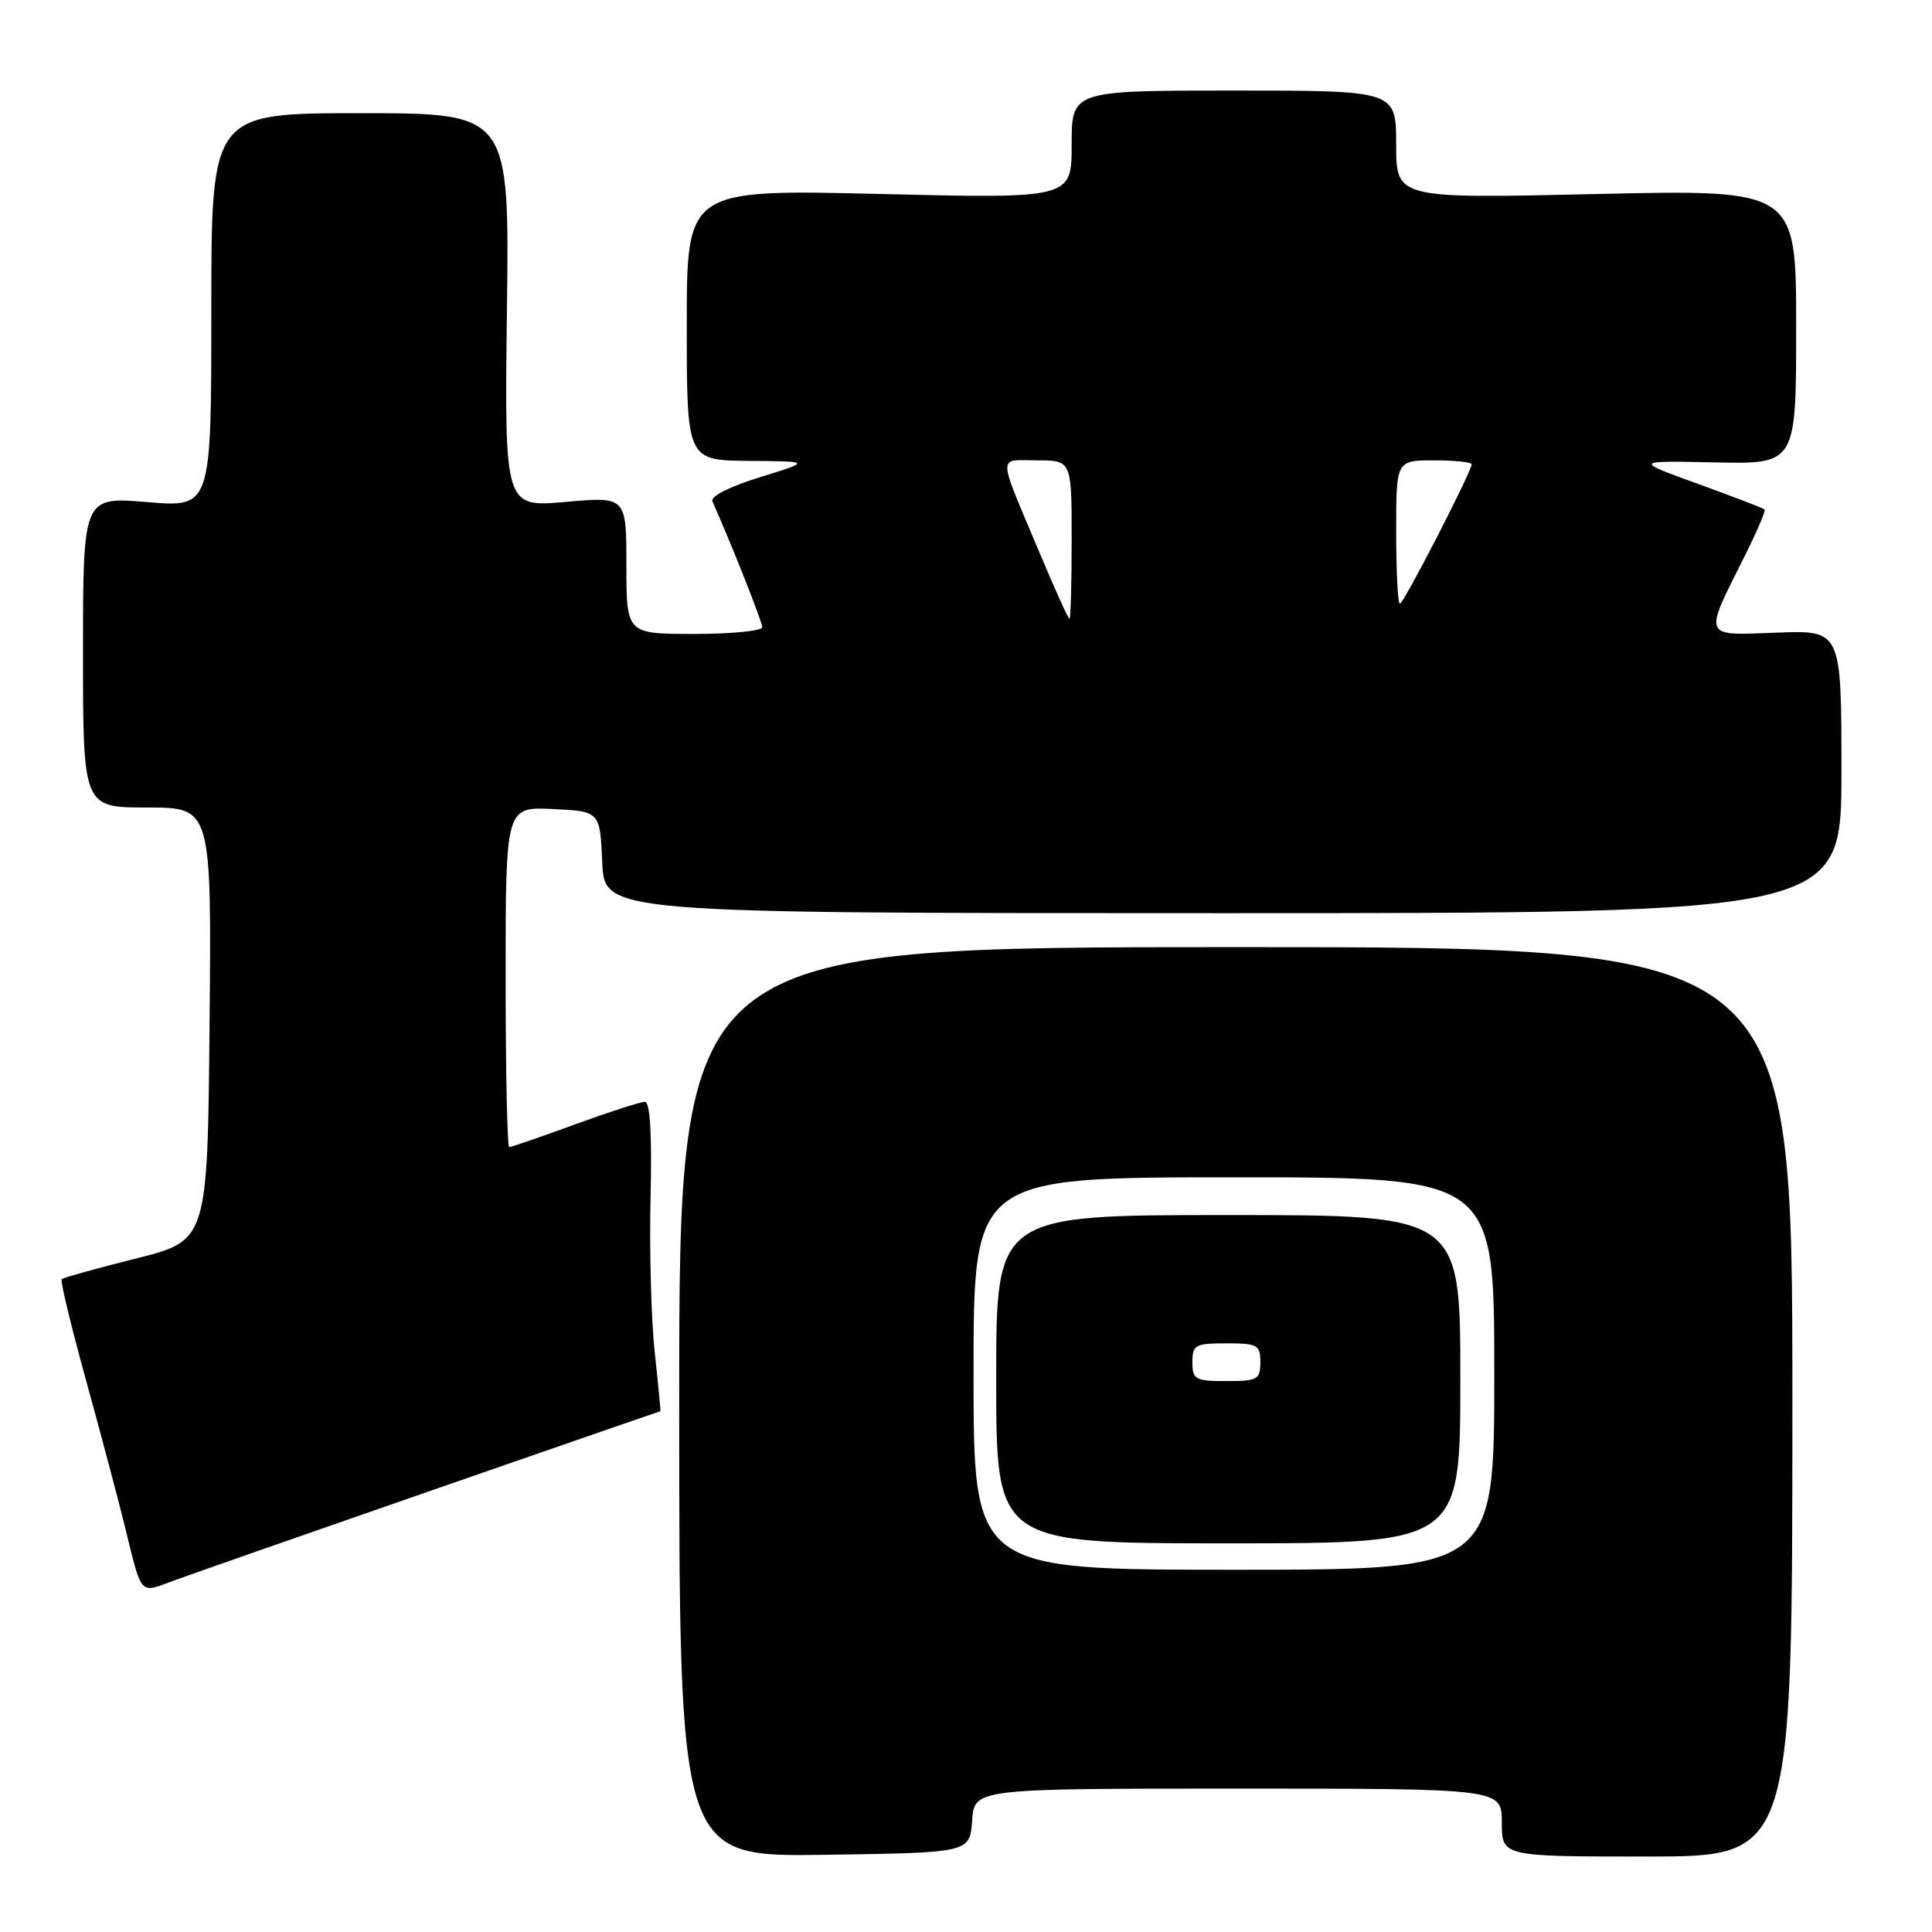 <?xml version="1.0" encoding="UTF-8" standalone="no"?>
<!DOCTYPE svg PUBLIC "-//W3C//DTD SVG 1.1//EN" "http://www.w3.org/Graphics/SVG/1.1/DTD/svg11.dtd" >
<svg xmlns="http://www.w3.org/2000/svg" xmlns:xlink="http://www.w3.org/1999/xlink" version="1.1" viewBox="0 0 256 256">
 <g >
 <path fill="currentColor"
d=" M 128.81 241.25 C 129.11 237.00 129.11 237.00 164.06 237.00 C 199.00 237.00 199.00 237.00 199.00 241.50 C 199.00 246.00 199.00 246.00 218.25 246.00 C 237.50 246.00 237.50 246.00 237.50 185.75 C 237.50 125.50 237.50 125.50 163.75 125.50 C 90.00 125.50 90.00 125.50 90.00 185.77 C 90.00 246.04 90.00 246.04 109.25 245.77 C 128.50 245.50 128.50 245.50 128.81 241.25 Z  M 57.44 197.40 C 73.91 191.68 87.43 187.00 87.50 187.00 C 87.56 187.00 87.23 183.51 86.76 179.25 C 86.29 174.99 86.04 165.76 86.20 158.75 C 86.40 150.26 86.15 146.00 85.44 146.00 C 84.86 146.00 80.68 147.35 76.16 149.00 C 71.64 150.65 67.73 152.00 67.47 152.00 C 67.21 152.00 67.00 141.85 67.00 129.45 C 67.00 106.90 67.00 106.90 73.25 107.20 C 79.50 107.50 79.50 107.50 79.80 114.25 C 80.09 121.00 80.09 121.00 162.05 121.00 C 244.00 121.00 244.00 121.00 244.00 102.25 C 244.00 83.50 244.00 83.50 235.41 83.83 C 225.49 84.20 225.68 84.65 231.20 73.65 C 232.81 70.43 233.99 67.66 233.82 67.50 C 233.64 67.34 229.68 65.82 225.00 64.12 C 216.50 61.04 216.50 61.04 227.25 61.27 C 238.00 61.50 238.00 61.50 238.00 43.31 C 238.00 25.11 238.00 25.11 211.50 25.71 C 185.00 26.32 185.00 26.32 185.00 19.16 C 185.00 12.00 185.00 12.00 163.50 12.00 C 142.00 12.00 142.00 12.00 142.00 19.16 C 142.00 26.32 142.00 26.32 116.50 25.70 C 91.00 25.09 91.00 25.09 91.00 43.04 C 91.00 61.00 91.00 61.00 99.25 61.07 C 107.50 61.13 107.50 61.13 100.71 63.23 C 96.76 64.44 94.11 65.78 94.39 66.41 C 96.93 72.11 101.00 82.39 101.00 83.10 C 101.00 83.60 96.95 84.00 92.00 84.00 C 83.00 84.00 83.00 84.00 83.00 74.90 C 83.00 65.79 83.00 65.79 74.92 66.51 C 66.85 67.22 66.85 67.22 67.17 41.11 C 67.50 15.00 67.50 15.00 47.75 15.00 C 28.00 15.00 28.00 15.00 28.00 41.12 C 28.00 67.24 28.00 67.24 19.50 66.53 C 11.00 65.82 11.00 65.82 11.00 86.41 C 11.00 107.00 11.00 107.00 19.52 107.00 C 28.03 107.00 28.03 107.00 27.77 135.69 C 27.50 164.38 27.50 164.38 18.01 166.76 C 12.80 168.07 8.37 169.30 8.17 169.50 C 7.97 169.70 9.40 175.63 11.34 182.68 C 13.29 189.73 15.60 198.43 16.48 202.00 C 18.88 211.72 18.35 211.15 23.21 209.37 C 25.57 208.51 40.97 203.12 57.44 197.40 Z  M 129.00 182.00 C 129.00 156.00 129.00 156.00 163.50 156.00 C 198.00 156.00 198.00 156.00 198.00 182.00 C 198.00 208.00 198.00 208.00 163.50 208.00 C 129.00 208.00 129.00 208.00 129.00 182.00 Z  M 193.50 182.75 C 193.50 161.00 193.50 161.00 162.75 161.00 C 132.00 161.00 132.00 161.00 132.00 182.75 C 132.00 204.50 132.00 204.50 162.75 204.50 C 193.50 204.50 193.50 204.50 193.50 182.75 Z  M 137.75 73.25 C 132.09 59.78 132.12 61.00 137.39 61.00 C 142.00 61.00 142.00 61.00 142.00 71.50 C 142.00 77.28 141.87 82.00 141.71 82.00 C 141.55 82.00 139.77 78.06 137.75 73.25 Z  M 185.00 70.50 C 185.00 61.00 185.00 61.00 190.00 61.00 C 192.75 61.00 195.00 61.23 195.00 61.52 C 195.00 62.48 185.99 80.00 185.49 80.00 C 185.22 80.00 185.00 75.72 185.00 70.50 Z  M 158.00 180.50 C 158.00 178.20 158.37 178.00 162.50 178.00 C 166.63 178.00 167.00 178.20 167.00 180.50 C 167.00 182.80 166.63 183.00 162.50 183.00 C 158.37 183.00 158.00 182.80 158.00 180.50 Z "/>
</g>
</svg>